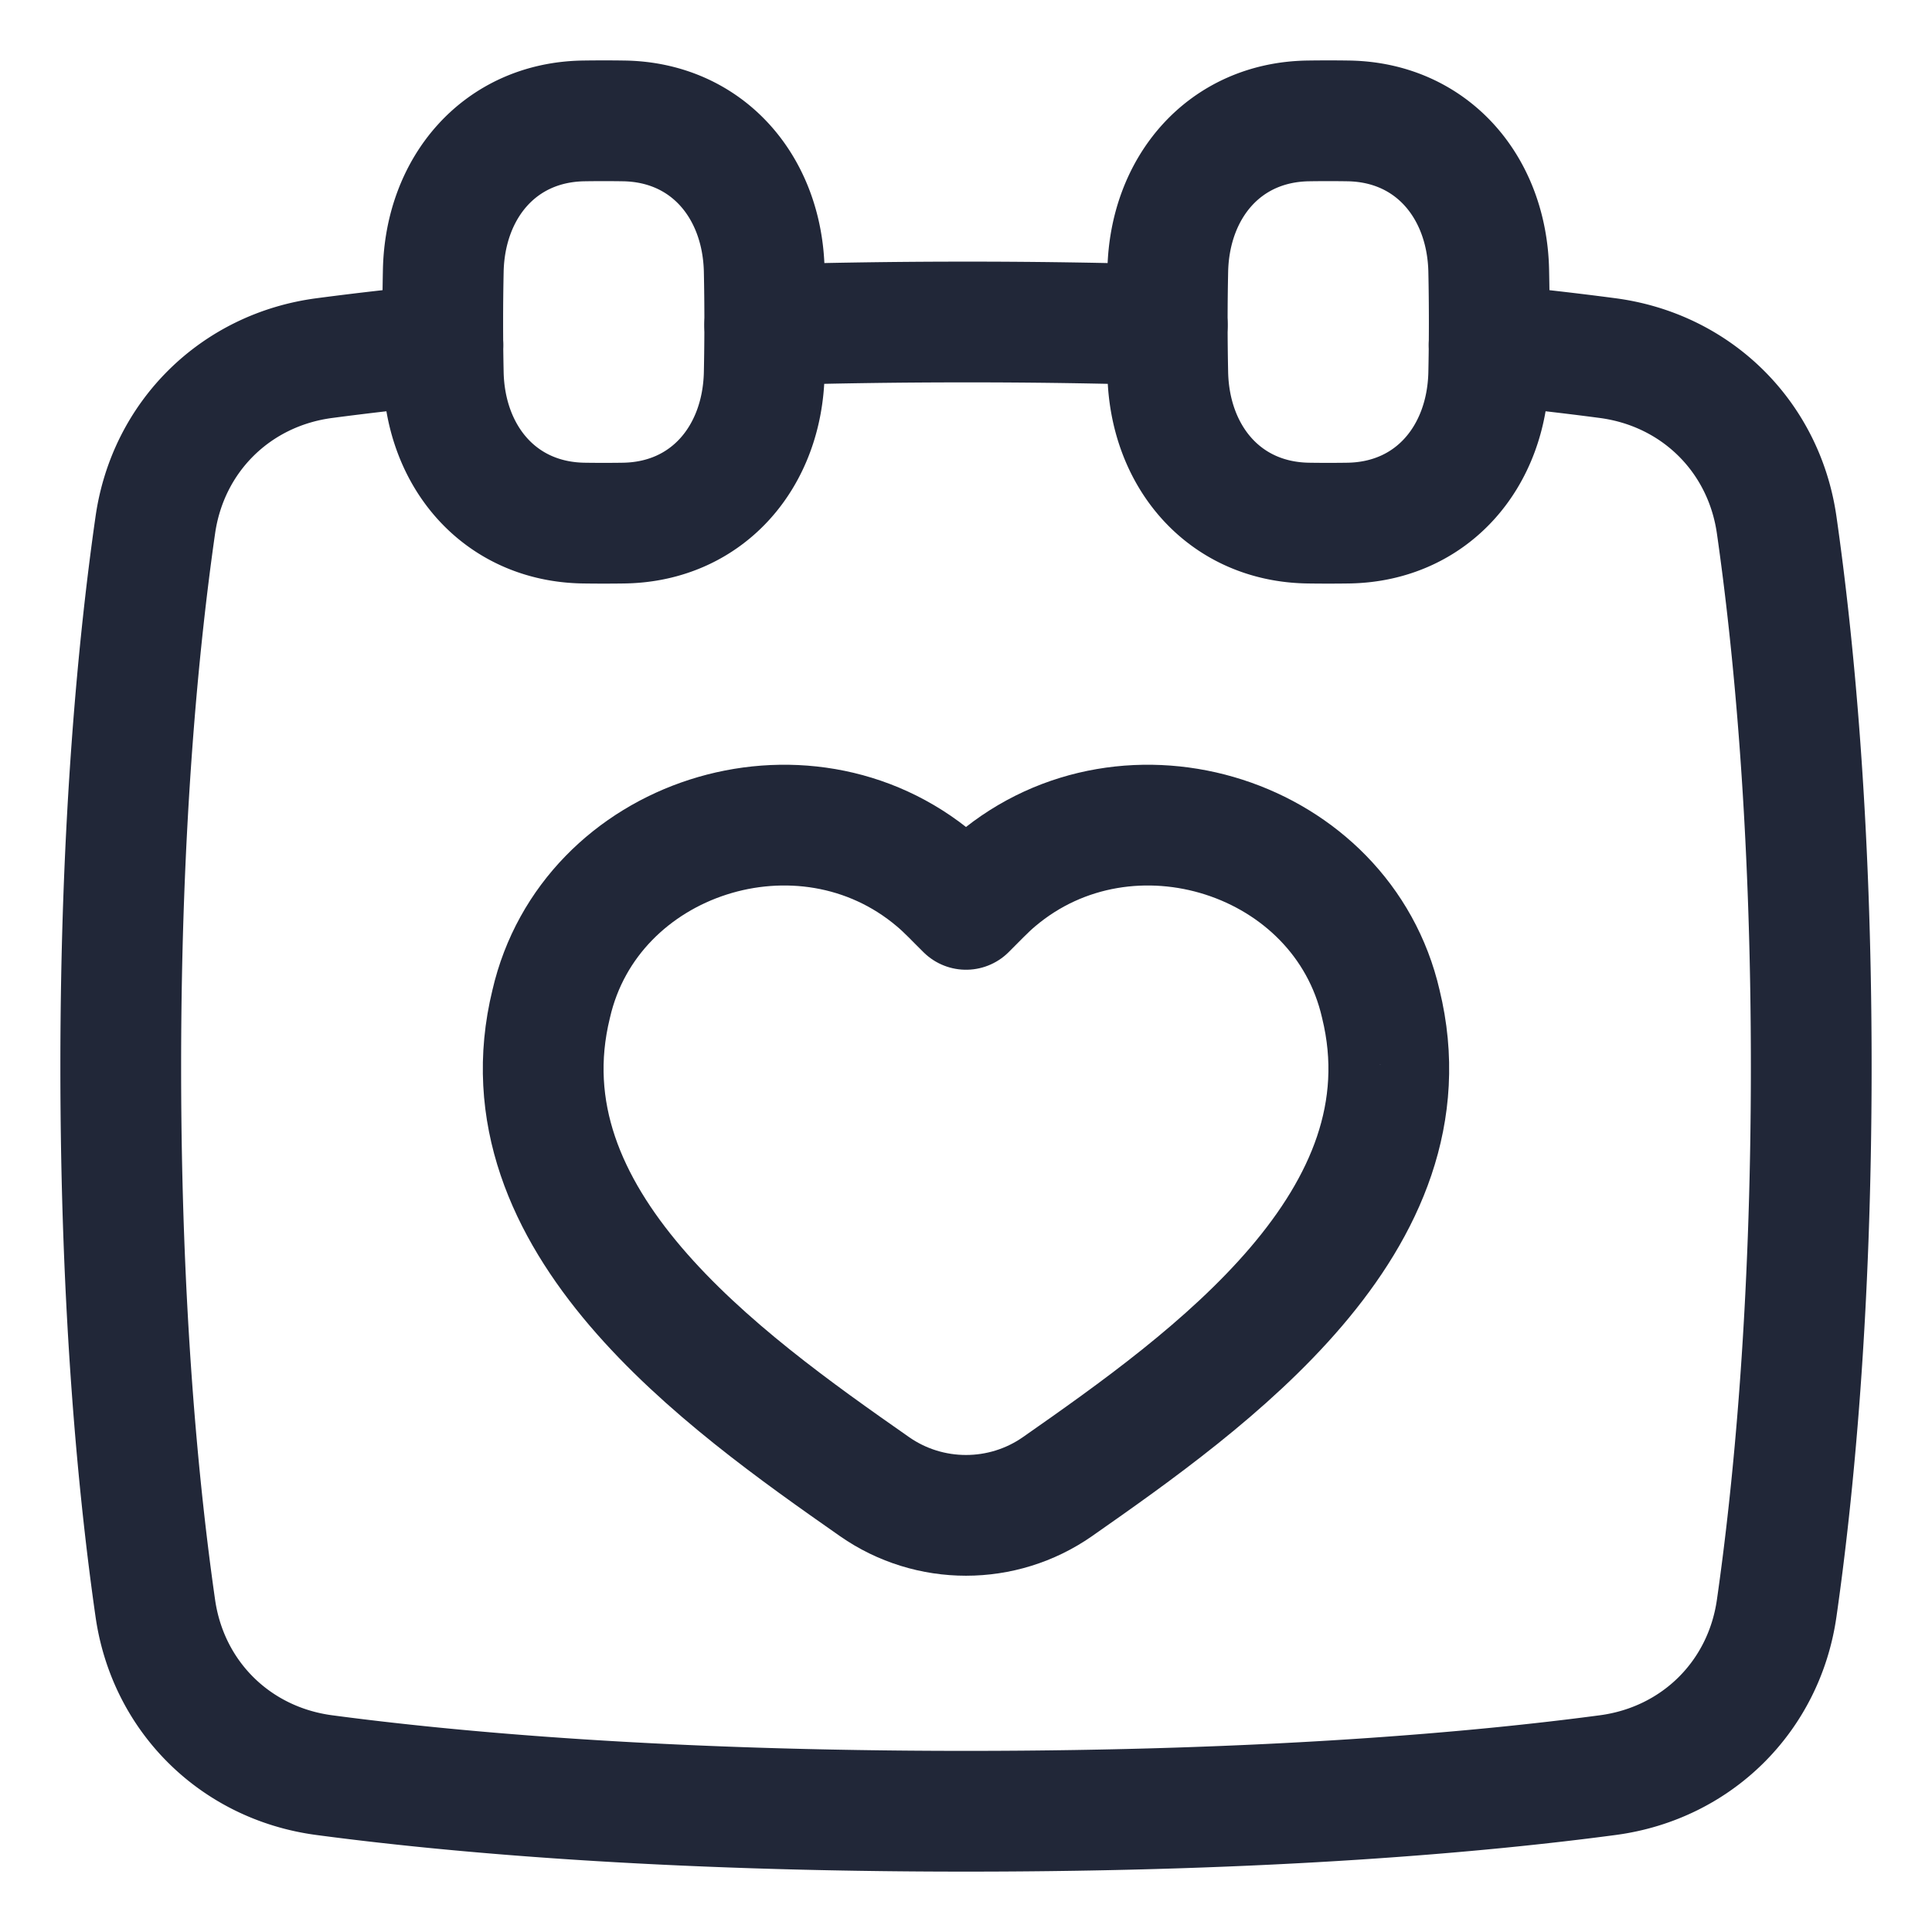 <svg xmlns="http://www.w3.org/2000/svg" fill="none" viewBox="0 0 48 48" id="Calendar-Heart--Streamline-Plump.svg" height="48" width="48"><desc>Calendar Heart Streamline Icon: https://streamlinehq.com</desc><g id="calendar-heart--calendar-date-day-favorite-heart-like-month"><path id="Vector 9" stroke="#212738" stroke-linecap="round" stroke-linejoin="round" d="M34.306 24.942c-0.957 -4.163 -6.255 -5.864 -9.555 -3.074 -0.261 0.22 -0.494 0.473 -0.75 0.725 -0.258 -0.253 -0.49 -0.506 -0.752 -0.725 -3.3 -2.79 -8.598 -1.089 -9.555 3.074 -1.32 5.387 4.235 9.337 8.035 11.994 1.361 0.95 3.181 0.95 4.542 0 3.8 -2.657 9.355 -6.607 8.035 -11.994Z" stroke-width="3"></path><path id="Subtract" stroke="#212738" stroke-linecap="round" stroke-linejoin="round" d="M11.003 8.562a82.2 82.2 0 0 0 -2.952 0.336c-2.199 0.293 -3.877 1.948 -4.192 4.144C3.451 15.886 3 20.411 3 26.5c0 6.09 0.451 10.614 0.859 13.458 0.315 2.196 1.993 3.85 4.192 4.144 3.13 0.417 8.38 0.898 15.949 0.898 7.568 0 12.818 -0.481 15.949 -0.898 2.199 -0.294 3.877 -1.948 4.192 -4.144 0.408 -2.844 0.859 -7.369 0.859 -13.458 0 -6.09 -0.451 -10.614 -0.859 -13.458 -0.315 -2.196 -1.993 -3.85 -4.192 -4.144a82.219 82.219 0 0 0 -2.952 -0.336" stroke-width="3"></path><path id="Subtract_2" stroke="#212738" stroke-linecap="round" stroke-linejoin="round" d="M29 8.074A164.037 164.037 0 0 0 24 8c-1.796 0 -3.462 0.027 -5 0.074" stroke-width="3"></path><path id="Vector" stroke="#212738" stroke-linecap="round" stroke-linejoin="round" d="M29.013 9.27c0.043 2.08 1.409 3.694 3.489 3.726a32.976 32.976 0 0 0 0.996 0c2.08 -0.032 3.446 -1.646 3.489 -3.726a61.262 61.262 0 0 0 0 -2.54c-0.043 -2.08 -1.409 -3.694 -3.489 -3.726a32.444 32.444 0 0 0 -0.996 0c-2.08 0.032 -3.446 1.646 -3.489 3.726a61.262 61.262 0 0 0 0 2.54Z" stroke-width="3"></path><path id="Vector_2" stroke="#212738" stroke-linecap="round" stroke-linejoin="round" d="M11.013 9.27c0.043 2.08 1.409 3.694 3.489 3.726a32.976 32.976 0 0 0 0.996 0c2.08 -0.032 3.446 -1.646 3.489 -3.726a61.262 61.262 0 0 0 0 -2.54c-0.043 -2.08 -1.409 -3.694 -3.489 -3.726a32.444 32.444 0 0 0 -0.996 0c-2.08 0.032 -3.446 1.646 -3.489 3.726a61.262 61.262 0 0 0 0 2.54Z" stroke-width="3"></path></g></svg>